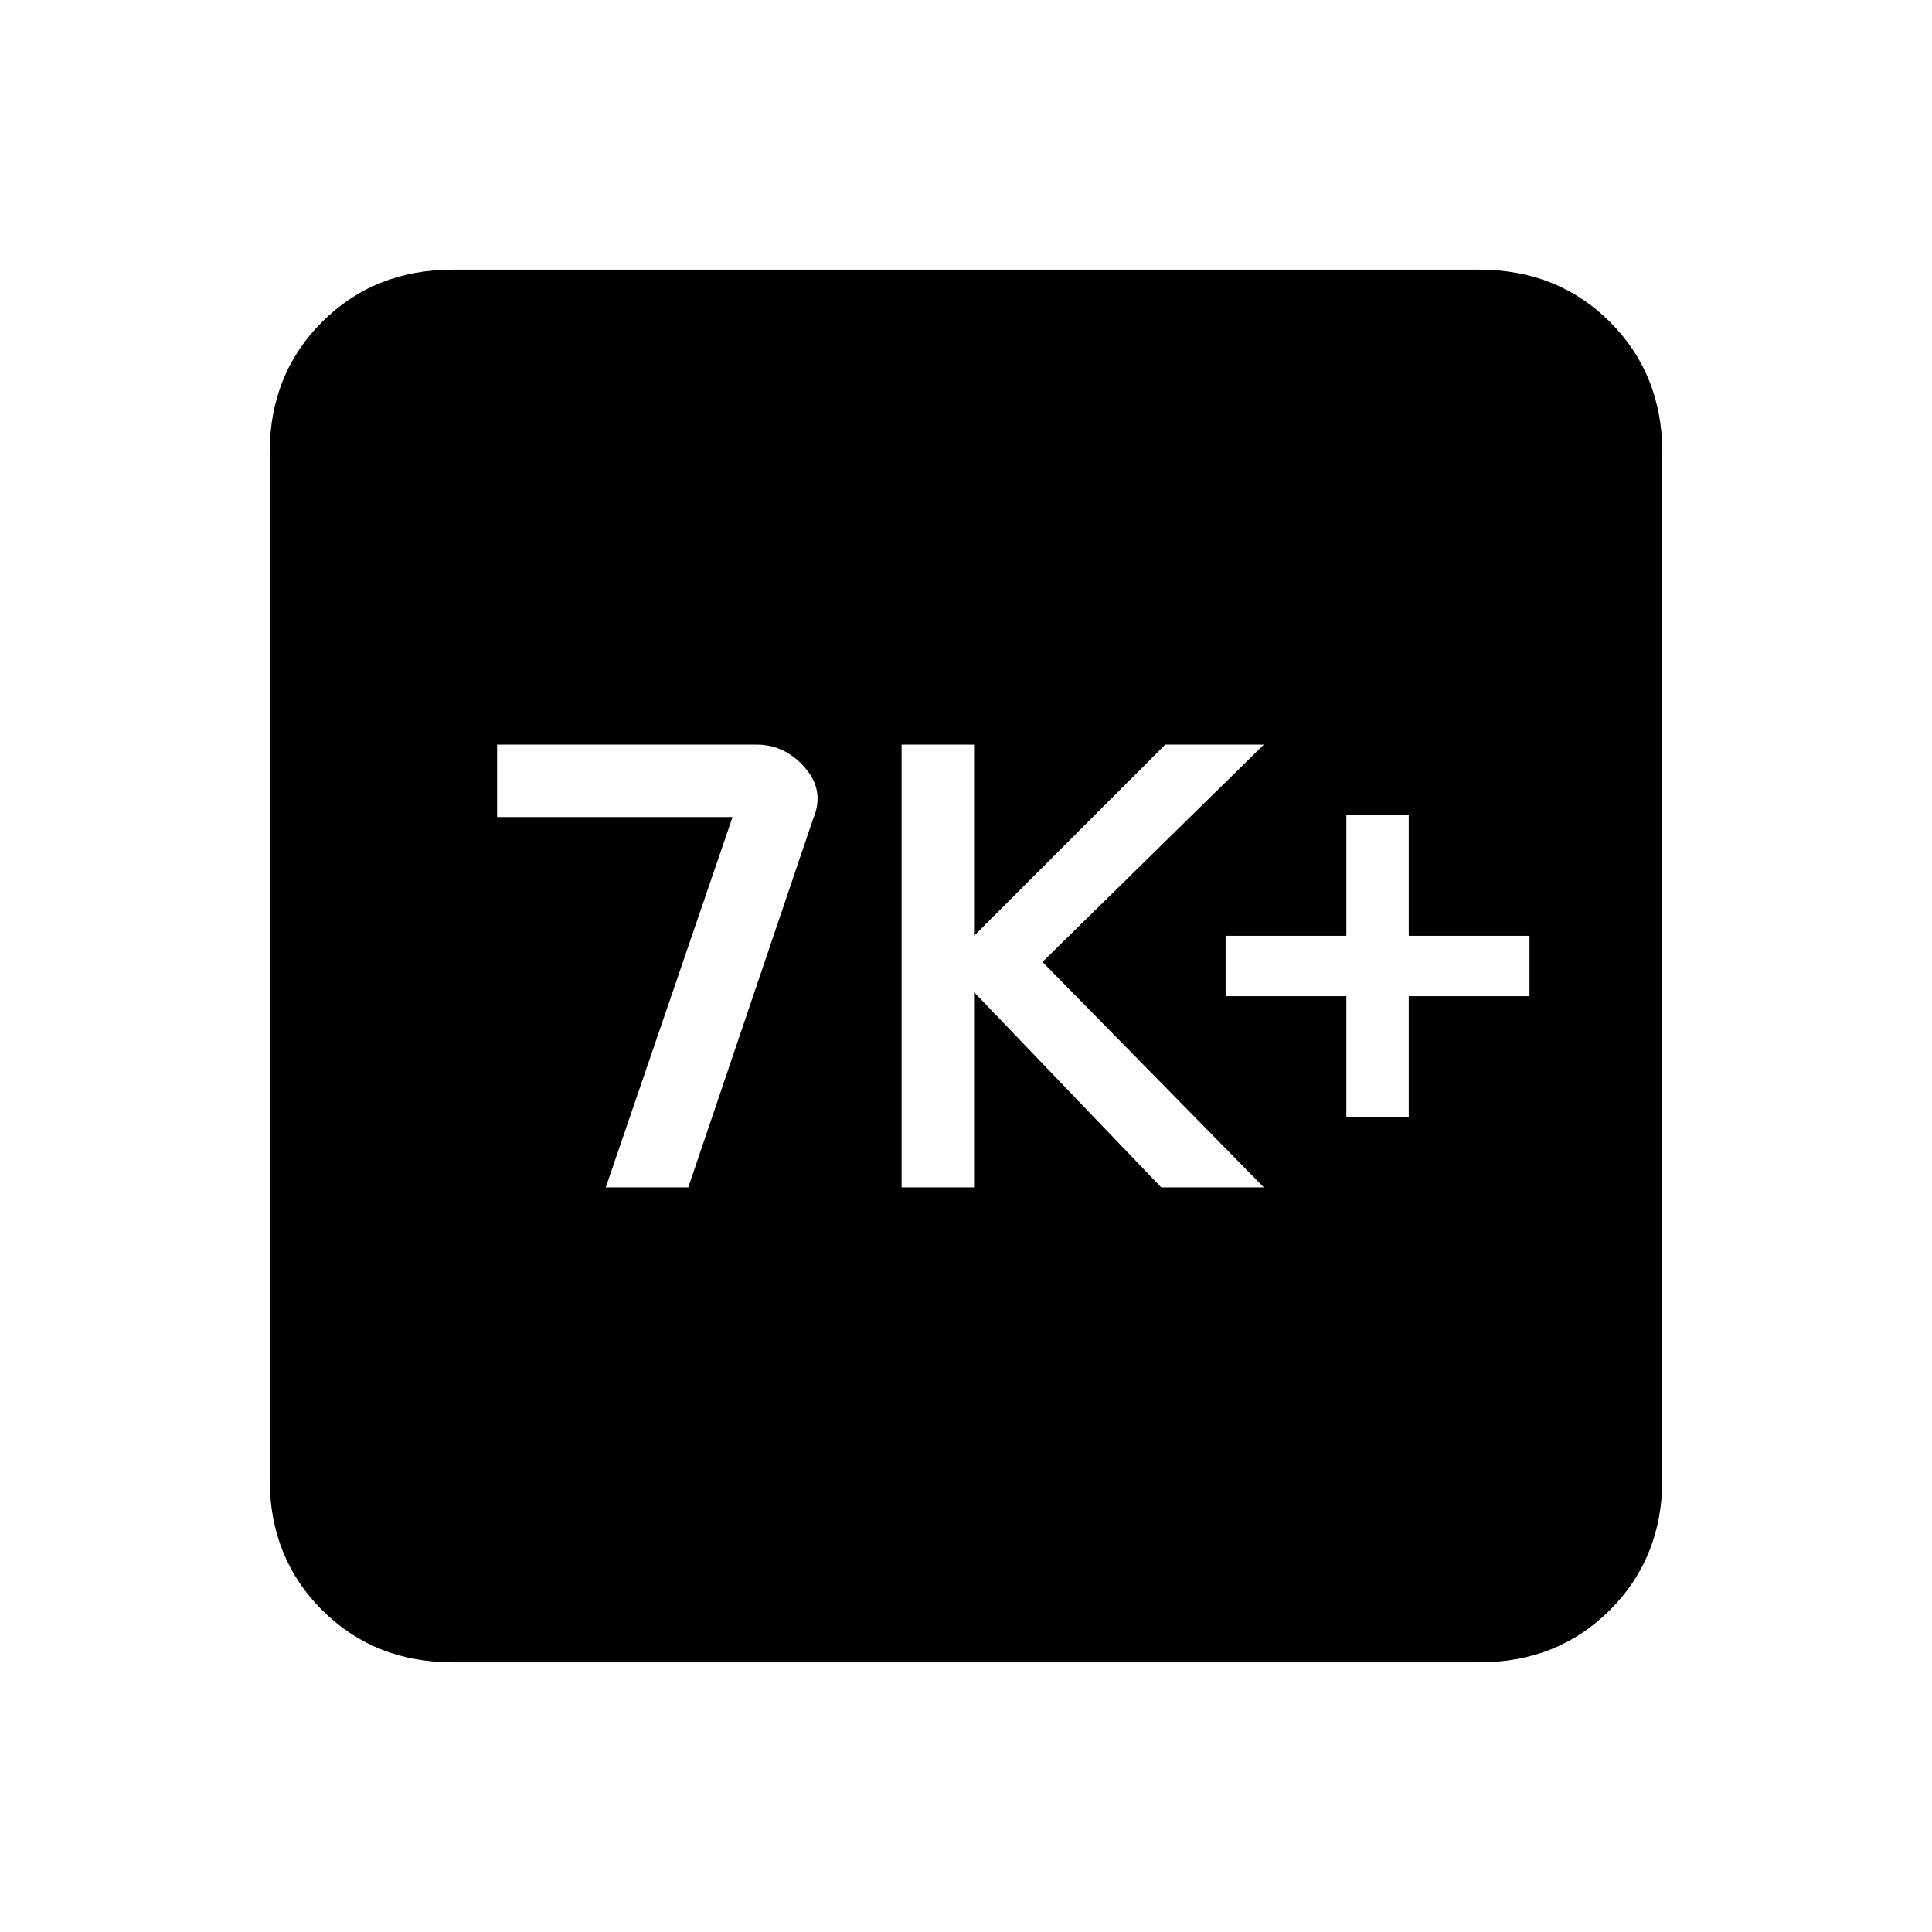 <svg xmlns="http://www.w3.org/2000/svg" height="24" width="24"><path d="M7.525 14.75H8.55l1.55-4.575q.15-.35-.1-.638-.25-.287-.6-.287H6.175v.9H9.1Zm3.675 0h.9v-2.425l2.325 2.425H15.7l-2.75-2.8 2.75-2.7h-1.225L12.1 11.625V9.25h-.9Zm5.525-.875h.775v-1.5H19v-.75h-1.5v-1.5h-.775v1.5h-1.5v.75h1.5Zm-11.1 6.775Q4.65 20.65 4 20t-.65-1.625V5.625Q3.35 4.65 4 4t1.625-.65h12.75q.975 0 1.625.65t.65 1.625v12.75q0 .975-.65 1.625t-1.625.65Z"/></svg>